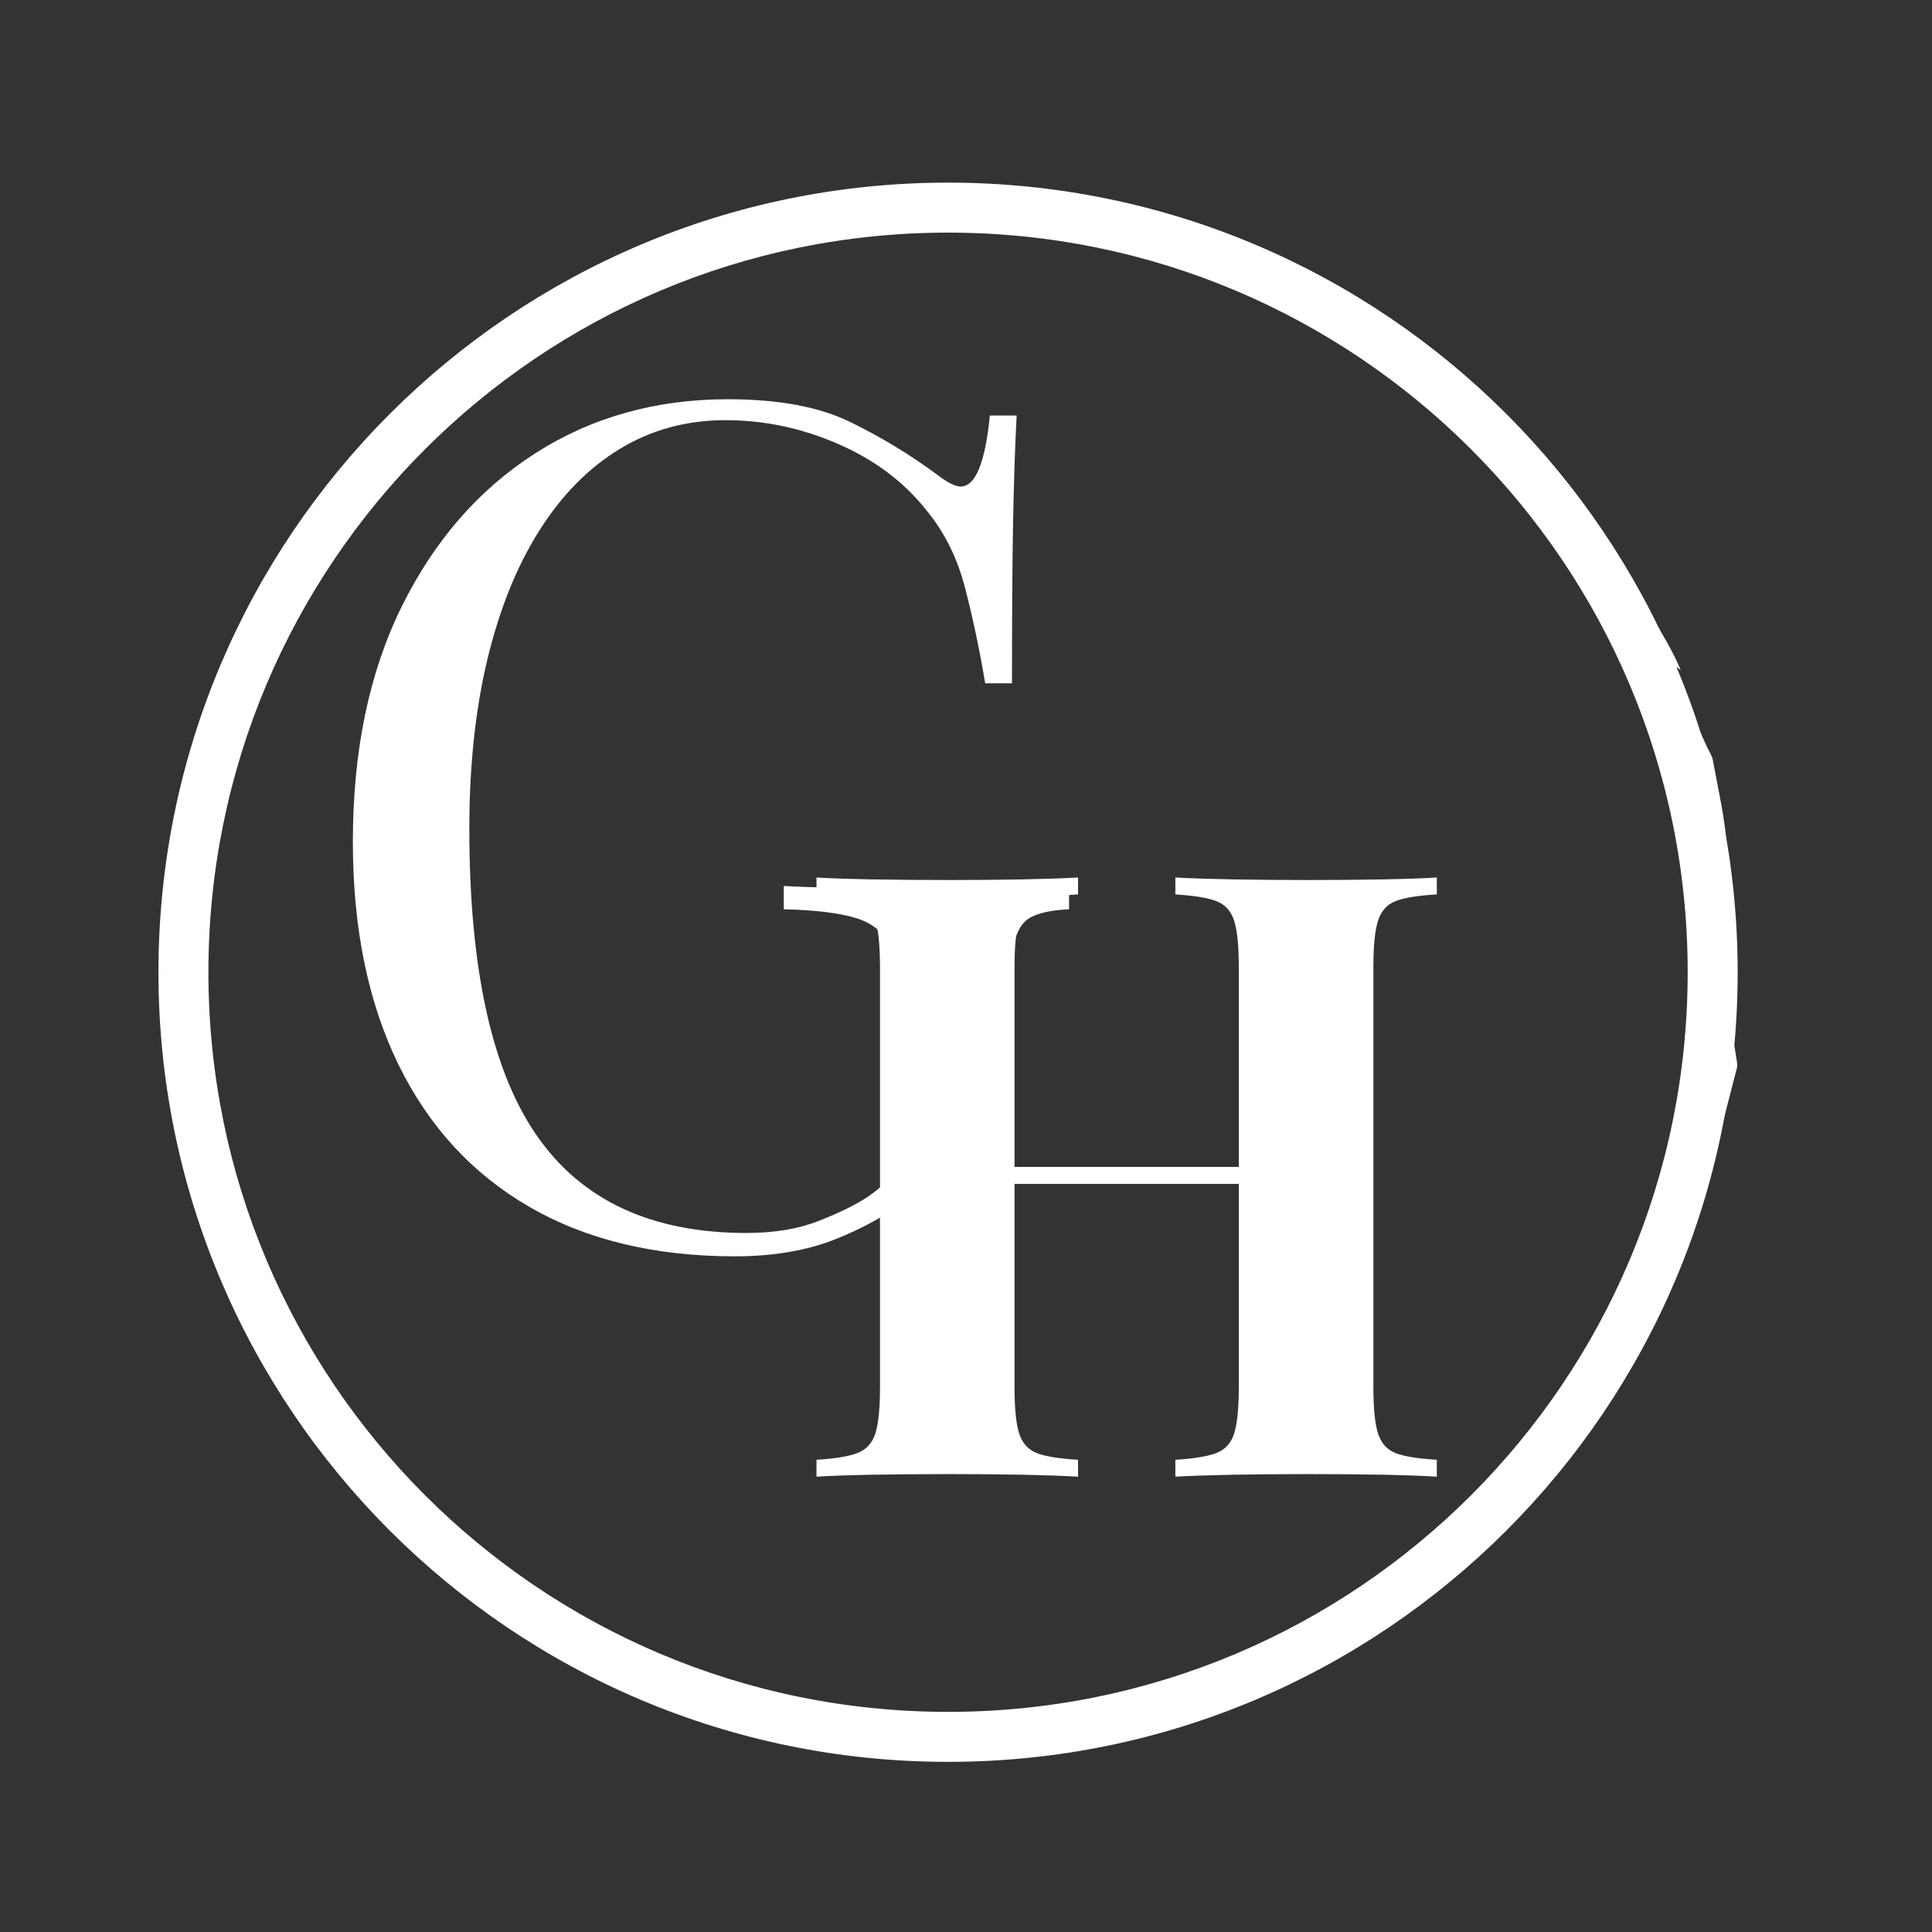 <svg xmlns="http://www.w3.org/2000/svg" xmlns:xlink="http://www.w3.org/1999/xlink" width="500" zoomAndPan="magnify" viewBox="0 0 375 375" height="500" preserveAspectRatio="xMidYMid meet" version="1.0"><rect x="0" y="0" width="375" height="375" fill="#333333" stroke="none"/><defs><g/><clipPath id="bb740e4d64"><path d="M 37.5 37.5 L 337.5 37.5 L 337.5 339.75 L 37.5 339.75 Z M 37.5 37.5 " clip-rule="nonzero"/></clipPath><clipPath id="d3342da792"><path d="M 30.754 35.449 L 337.504 35.449 L 337.504 342 L 30.754 342 Z M 30.754 35.449 " clip-rule="nonzero"/></clipPath></defs><g clip-path="url(#bb740e4d64)"><path fill="#ffffff" d="M 78.066 287.852 C 81.859 291.332 85.602 294.867 89.395 298.242 C 91.84 300.426 94.176 302.922 96.984 304.48 C 106.961 309.988 115.953 317.215 126.762 321.27 C 127.648 321.633 128.324 322.566 128.895 323.605 C 127.18 322.723 125.465 321.84 123.75 320.957 C 123.23 320.695 122.656 320.383 122.035 320.281 C 121.203 320.176 120.32 320.281 119.434 320.332 C 120.008 321.059 120.422 322.152 121.148 322.516 C 125.516 324.594 129.934 326.57 134.402 328.387 C 142.77 331.715 151.5 334.055 160.492 334.988 C 165.328 335.508 170.16 335.82 174.992 336.234 C 175.668 336.289 176.656 336.391 177.02 336.027 C 179.359 333.535 182.008 334.832 184.711 334.938 C 188.922 335.094 193.184 334.676 197.395 334.105 C 203.215 333.324 208.984 332.184 214.754 331.09 C 217.297 330.621 219.844 329.895 222.496 329.738 C 220.625 332.805 217.453 332.805 214.648 333.379 C 211.738 334 208.723 334.363 205.707 334.625 C 200.875 335.039 196.043 335.301 191.207 335.664 C 189.805 335.77 188.453 336.184 187.051 336.445 C 187.051 336.703 187.102 336.91 187.156 337.172 C 191.051 337.172 195.004 337.535 198.848 337.121 C 206.074 336.34 213.348 335.613 220.363 333.898 C 227.121 332.234 233.566 329.324 240.113 326.984 C 241.777 326.414 243.598 326.207 245.207 325.426 C 250.145 323.141 255.133 320.902 259.863 318.203 C 265.789 314.824 271.922 311.551 277.117 307.184 C 283.926 301.52 289.902 294.812 296.246 288.578 C 297.129 287.746 297.906 286.809 298.738 285.926 C 300.246 284.266 302.379 283.277 301.91 280.156 C 301.648 278.598 303.469 276.57 304.664 275.012 C 307.73 271.062 310.121 266.695 314.176 263.422 C 316.047 261.914 316.824 259.059 317.863 256.668 C 319.84 252.195 321.816 247.676 323.477 243.102 C 324.777 239.516 325.66 235.723 326.75 232.031 C 326.906 231.461 327.219 230.941 327.531 230.422 C 329.352 226.992 329.871 223.301 329.297 219.453 C 326.18 225.949 326.805 233.797 321.918 239.723 C 329.453 219.039 332.055 197.68 331.223 175.07 C 331.742 177.148 332.105 178.449 332.469 179.746 C 332.832 179.695 333.195 179.645 333.559 179.594 C 333.195 177.098 333.195 174.445 332.418 172.055 C 331.637 169.77 330.027 167.742 329.453 165.613 C 329.609 164.312 330.184 162.91 329.871 161.766 C 328.934 158.18 327.738 154.645 326.598 151.109 C 325.922 149.031 325.297 147.004 324.516 144.668 C 325.191 144.77 325.609 144.824 326.18 144.875 C 326.023 143.004 326.23 141.027 325.609 139.367 C 322.594 130.789 319.891 122.059 314.434 114.625 C 308.562 106.621 302.898 98.516 296.398 91.031 C 290.527 84.223 283.719 78.559 277.273 72.477 C 268.438 64.16 257.473 59.434 246.664 54.391 C 242.191 52.312 237.777 50.078 233.203 48.309 C 230.238 47.168 227.016 46.648 223.949 45.918 C 221.508 45.348 218.91 45.191 216.676 44.258 C 210.281 41.605 203.473 41.504 196.77 41.035 C 190.586 40.617 184.297 40.41 178.113 40.773 C 171.668 41.137 165.273 42.852 158.883 42.957 C 150.203 43.113 142.406 46.023 134.766 49.402 C 125.41 53.559 115.434 56.625 107.066 62.863 C 100.258 67.957 93.449 72.945 86.902 78.352 C 83.055 81.52 79.625 85.262 76.246 88.902 C 67.723 98.098 60.137 107.973 54.574 119.199 C 51.145 126.164 48.391 133.492 45.633 140.77 C 42.203 149.656 40.125 158.957 38.672 168.367 C 38.461 169.875 38.359 171.379 38.254 172.887 C 37.996 172.887 37.785 172.836 37.527 172.836 C 37.84 170.082 37.996 167.328 38.461 164.625 C 40.332 153.711 43.348 143.109 47.297 132.715 C 50.832 123.41 55.094 114.574 60.602 106.414 C 65.695 98.93 71.621 91.969 77.547 85.105 C 80.82 81.363 84.926 78.453 88.617 75.129 C 91.684 72.375 94.539 69.359 97.762 66.762 C 100.258 64.734 103.012 63.121 105.766 61.512 C 118.914 53.664 132.688 47.168 147.344 42.906 C 152.75 41.348 158.57 41.137 164.184 40.203 C 167.926 39.578 171.613 38.488 175.355 38.227 C 184.348 37.5 193.289 37.656 202.121 39.84 C 206.438 40.93 211.062 40.773 215.426 41.762 C 228.059 44.465 240.531 47.789 252.277 53.246 C 254.305 54.184 256.02 55.691 257.891 56.887 C 258.668 57.406 259.449 57.977 260.332 58.34 C 270.57 62.914 278.73 70.449 287.355 77.312 C 295.934 84.066 301.855 93.008 308.562 101.219 C 313.188 106.883 316.617 113.484 320.566 119.668 C 322.645 122.996 324.672 126.371 326.23 130.062 C 325.867 129.801 325.504 129.492 324.828 129.023 C 324.828 129.75 324.672 130.27 324.828 130.633 C 326.961 135.414 329.145 140.195 331.324 144.977 C 331.742 145.863 332.312 146.641 332.469 147.578 C 333.508 153.348 334.91 159.113 335.223 164.988 C 335.797 175.641 335.586 186.297 335.848 197.004 C 335.949 199.965 336.68 202.875 337.094 205.785 C 337.145 206.203 337.25 206.668 337.199 207.031 C 334.754 216.543 332.312 226.055 329.766 235.566 C 329.559 236.344 328.57 236.918 328 237.645 C 327.48 238.27 326.961 238.945 326.648 239.672 C 324.359 245.285 322.543 251.105 319.734 256.457 C 316.148 263.32 312.512 270.18 307.262 276.051 C 303.938 279.742 300.922 283.848 298.426 288.16 C 296.453 291.539 293.488 293.672 290.891 296.219 C 288.188 298.867 285.176 301.258 282.418 303.855 C 279.094 306.977 275.922 310.25 272.648 313.422 C 271.922 311.289 270.777 312.328 269.531 313.211 C 264.645 316.59 259.914 320.332 254.719 323.191 C 244.117 329.012 232.422 331.973 220.832 335.25 C 211.84 337.797 202.641 337.848 193.547 339.25 C 189.078 339.926 184.297 339.145 179.723 338.625 C 170.211 337.586 160.699 336.289 151.191 334.988 C 134.352 332.754 119.383 325.84 105.402 316.641 C 101.816 314.25 98.594 311.289 95.27 308.535 C 92.461 306.246 89.812 303.754 86.953 301.52 C 78.844 295.125 72.766 286.809 65.746 279.43 C 59.926 273.297 57.379 265.348 52.496 258.695 C 51.977 258.02 52.027 256.977 52.184 255.938 C 55.199 260.773 57.953 265.762 61.332 270.336 C 65.383 275.793 69.906 280.938 74.375 286.133 C 75.156 287.07 76.715 287.332 77.859 287.953 C 77.703 290.031 80.094 292.734 83.211 293.672 C 81.445 291.488 79.727 289.668 78.066 287.852 Z M 335.273 191.18 C 334.91 191.18 334.602 191.18 334.234 191.18 C 333.145 197.887 331.43 204.488 332.676 211.348 C 332.988 211.348 333.301 211.398 333.613 211.398 C 334.133 204.641 334.703 197.938 335.273 191.18 Z M 335.273 191.18 " fill-opacity="1" fill-rule="nonzero"/></g><path fill="#ffffff" d="M 289.281 86.977 C 281.172 80.898 273.012 74.816 264.645 68.578 C 270.207 70.086 286.941 82.301 289.281 86.977 Z M 289.281 86.977 " fill-opacity="1" fill-rule="nonzero"/><path fill="#ffffff" d="M 229.512 328.285 C 239.906 323.398 250.301 318.461 260.695 313.574 C 260.801 313.785 260.852 313.992 260.957 314.148 C 251.027 320.125 240.531 324.75 229.512 328.285 Z M 229.512 328.285 " fill-opacity="1" fill-rule="nonzero"/><path fill="#ffffff" d="M 157.27 332.441 C 150.203 332.961 144.383 329.895 138.406 327.348 C 144.641 329.012 150.828 330.676 157.27 332.441 Z M 157.27 332.441 " fill-opacity="1" fill-rule="nonzero"/><path fill="#ffffff" d="M 291.098 291.746 C 293.281 288.215 295.414 284.629 297.648 281.094 C 297.906 280.73 298.48 280.574 299 280.312 C 299.258 283.223 297.492 284.887 295.723 286.602 C 294.062 288.266 292.605 290.086 291.098 291.746 Z M 291.098 291.746 " fill-opacity="1" fill-rule="nonzero"/><path fill="#ffffff" d="M 69.645 277.301 C 71.984 280.156 74.324 283.066 76.609 285.98 C 76.508 286.082 76.402 286.133 76.297 286.238 C 73.75 283.535 71.258 280.781 68.711 278.078 C 69.074 277.82 69.387 277.559 69.645 277.301 Z M 69.645 277.301 " fill-opacity="1" fill-rule="nonzero"/><path fill="#ffffff" d="M 316.148 252.664 C 317.707 249.441 319.27 246.219 320.879 243.051 C 321.035 243.102 321.141 243.152 321.293 243.207 C 319.891 246.531 318.539 249.859 317.137 253.133 C 316.773 252.977 316.461 252.82 316.148 252.664 Z M 316.148 252.664 " fill-opacity="1" fill-rule="nonzero"/><path fill="#ffffff" d="M 291.098 291.746 C 289.332 293.254 287.668 294.762 285.852 296.219 C 285.07 296.895 284.137 297.359 283.25 297.934 C 283.043 297.621 282.836 297.309 282.68 296.996 C 285.434 295.281 288.293 293.516 291.098 291.746 Z M 291.098 291.746 " fill-opacity="1" fill-rule="nonzero"/><path fill="#ffffff" d="M 78.066 287.852 C 79.727 289.668 81.391 291.488 83.316 293.516 C 80.145 292.578 77.754 289.875 77.961 287.797 C 77.961 287.797 78.066 287.852 78.066 287.852 Z M 78.066 287.852 " fill-opacity="1" fill-rule="nonzero"/><path fill="#ffffff" d="M 203.684 45.973 C 201.812 45.762 199.941 45.555 198.07 45.348 C 198.07 45.242 198.121 45.141 198.121 44.984 C 199.992 44.984 201.914 44.984 203.785 44.984 C 203.785 45.348 203.734 45.66 203.684 45.973 Z M 203.684 45.973 " fill-opacity="1" fill-rule="nonzero"/><g clip-path="url(#d3342da792)"><path fill="#ffffff" d="M 184.016 35.449 C 99.352 35.449 30.754 104.109 30.754 188.715 C 30.754 273.316 99.352 341.977 184.016 341.977 C 268.684 341.977 337.281 273.316 337.281 188.715 C 337.281 104.109 268.684 35.449 184.016 35.449 Z M 184.016 332.273 C 104.727 332.273 40.453 268.004 40.453 188.715 C 40.453 109.422 104.727 45.152 184.016 45.152 C 263.305 45.152 327.578 109.422 327.578 188.715 C 327.578 268.004 263.305 332.273 184.016 332.273 Z M 184.016 332.273 " fill-opacity="1" fill-rule="nonzero"/></g><g fill="#ffffff" fill-opacity="1"><g transform="translate(56.286, 240.68)"><g><path d="M 84.984 -163.188 C 94.785 -163.188 102.695 -161.719 108.719 -158.781 C 114.75 -155.844 120.398 -152.414 125.672 -148.5 C 127.629 -147 129.133 -146.25 130.188 -146.25 C 133.051 -146.25 134.938 -150.844 135.844 -160.031 L 141.047 -160.031 C 140.742 -154.457 140.516 -147.676 140.359 -139.688 C 140.211 -131.695 140.141 -121.148 140.141 -108.047 L 134.938 -108.047 C 133.883 -114.367 132.602 -120.469 131.094 -126.344 C 129.594 -132.227 127.109 -137.281 123.641 -141.5 C 119.266 -147.07 113.535 -151.398 106.453 -154.484 C 99.379 -157.578 92.07 -159.125 84.531 -159.125 C 77 -159.125 70.18 -157.273 64.078 -153.578 C 57.973 -149.891 52.734 -144.578 48.359 -137.641 C 43.992 -130.711 40.645 -122.391 38.312 -112.672 C 35.977 -102.953 34.812 -91.988 34.812 -79.781 C 34.812 -52.664 39.18 -32.816 47.922 -20.234 C 56.66 -7.648 70.223 -1.359 88.609 -1.359 C 94.023 -1.359 98.727 -2.148 102.719 -3.734 C 106.719 -5.316 109.848 -6.859 112.109 -8.359 C 114.973 -10.316 116.781 -12.16 117.531 -13.891 C 118.289 -15.629 118.672 -17.93 118.672 -20.797 L 118.672 -42.5 C 118.672 -48.676 118.066 -53.27 116.859 -56.281 C 115.648 -59.289 113.426 -61.32 110.188 -62.375 C 106.945 -63.438 102.164 -64.039 95.844 -64.188 L 95.844 -68.719 C 98.551 -68.562 101.711 -68.445 105.328 -68.375 C 108.941 -68.301 112.742 -68.223 116.734 -68.141 C 120.734 -68.066 124.391 -68.031 127.703 -68.031 C 132.68 -68.031 137.164 -68.102 141.156 -68.25 C 145.145 -68.406 148.5 -68.562 151.219 -68.719 L 151.219 -64.188 C 147.906 -64.039 145.414 -63.516 143.75 -62.609 C 142.094 -61.703 141 -59.895 140.469 -57.188 C 139.945 -54.477 139.688 -50.332 139.688 -44.75 L 139.688 0 L 135.172 0 C 135.016 -2.562 134.445 -5.348 133.469 -8.359 C 132.488 -11.379 131.02 -12.891 129.062 -12.891 C 128.156 -12.891 127.25 -12.66 126.344 -12.203 C 125.445 -11.754 123.867 -10.703 121.609 -9.047 C 116.629 -5.273 111.352 -2.297 105.781 -0.109 C 100.207 2.078 93.727 3.172 86.344 3.172 C 70.82 3.172 57.523 -0.031 46.453 -6.438 C 35.379 -12.844 26.898 -22.07 21.016 -34.125 C 15.141 -46.188 12.203 -60.578 12.203 -77.297 C 12.203 -94.93 15.363 -110.148 21.688 -122.953 C 28.02 -135.766 36.648 -145.672 47.578 -152.672 C 58.504 -159.68 70.973 -163.188 84.984 -163.188 Z M 84.984 -163.188 "/></g></g></g><g fill="#ffffff" fill-opacity="1"><g transform="translate(152.902, 286.621)"><g><path d="M 125.984 -113.016 C 122.266 -112.797 119.582 -112.359 117.938 -111.703 C 116.301 -111.047 115.18 -109.785 114.578 -107.922 C 113.973 -106.055 113.672 -103.047 113.672 -98.891 L 113.672 -17.406 C 113.672 -13.25 113.973 -10.238 114.578 -8.375 C 115.18 -6.508 116.301 -5.25 117.938 -4.594 C 119.582 -3.938 122.266 -3.5 125.984 -3.281 L 125.984 0 C 120.617 -0.332 112.297 -0.5 101.016 -0.5 C 89.961 -0.5 81.367 -0.332 75.234 0 L 75.234 -3.281 C 78.848 -3.5 81.504 -3.938 83.203 -4.594 C 84.898 -5.25 86.047 -6.508 86.641 -8.375 C 87.242 -10.238 87.547 -13.25 87.547 -17.406 L 87.547 -56.828 L 44.016 -56.828 L 44.016 -17.406 C 44.016 -13.25 44.316 -10.238 44.922 -8.375 C 45.523 -6.508 46.648 -5.25 48.297 -4.594 C 49.941 -3.938 52.625 -3.5 56.344 -3.281 L 56.344 0 C 50.426 -0.332 42.156 -0.5 31.531 -0.5 C 19.82 -0.5 11.172 -0.332 5.578 0 L 5.578 -3.281 C 9.191 -3.5 11.848 -3.938 13.547 -4.594 C 15.242 -5.25 16.395 -6.508 17 -8.375 C 17.602 -10.238 17.906 -13.25 17.906 -17.406 L 17.906 -98.891 C 17.906 -103.047 17.602 -106.055 17 -107.922 C 16.395 -109.785 15.242 -111.047 13.547 -111.703 C 11.848 -112.359 9.191 -112.797 5.578 -113.016 L 5.578 -116.297 C 11.172 -115.973 19.82 -115.812 31.531 -115.812 C 42.156 -115.812 50.426 -115.973 56.344 -116.297 L 56.344 -113.016 C 52.625 -112.797 49.941 -112.359 48.297 -111.703 C 46.648 -111.047 45.523 -109.785 44.922 -107.922 C 44.316 -106.055 44.016 -103.047 44.016 -98.891 L 44.016 -60.125 L 87.547 -60.125 L 87.547 -98.891 C 87.547 -103.047 87.242 -106.055 86.641 -107.922 C 86.047 -109.785 84.898 -111.047 83.203 -111.703 C 81.504 -112.359 78.848 -112.797 75.234 -113.016 L 75.234 -116.297 C 81.367 -115.973 89.961 -115.812 101.016 -115.812 C 112.297 -115.812 120.617 -115.973 125.984 -116.297 Z M 125.984 -113.016 "/></g></g></g></svg>